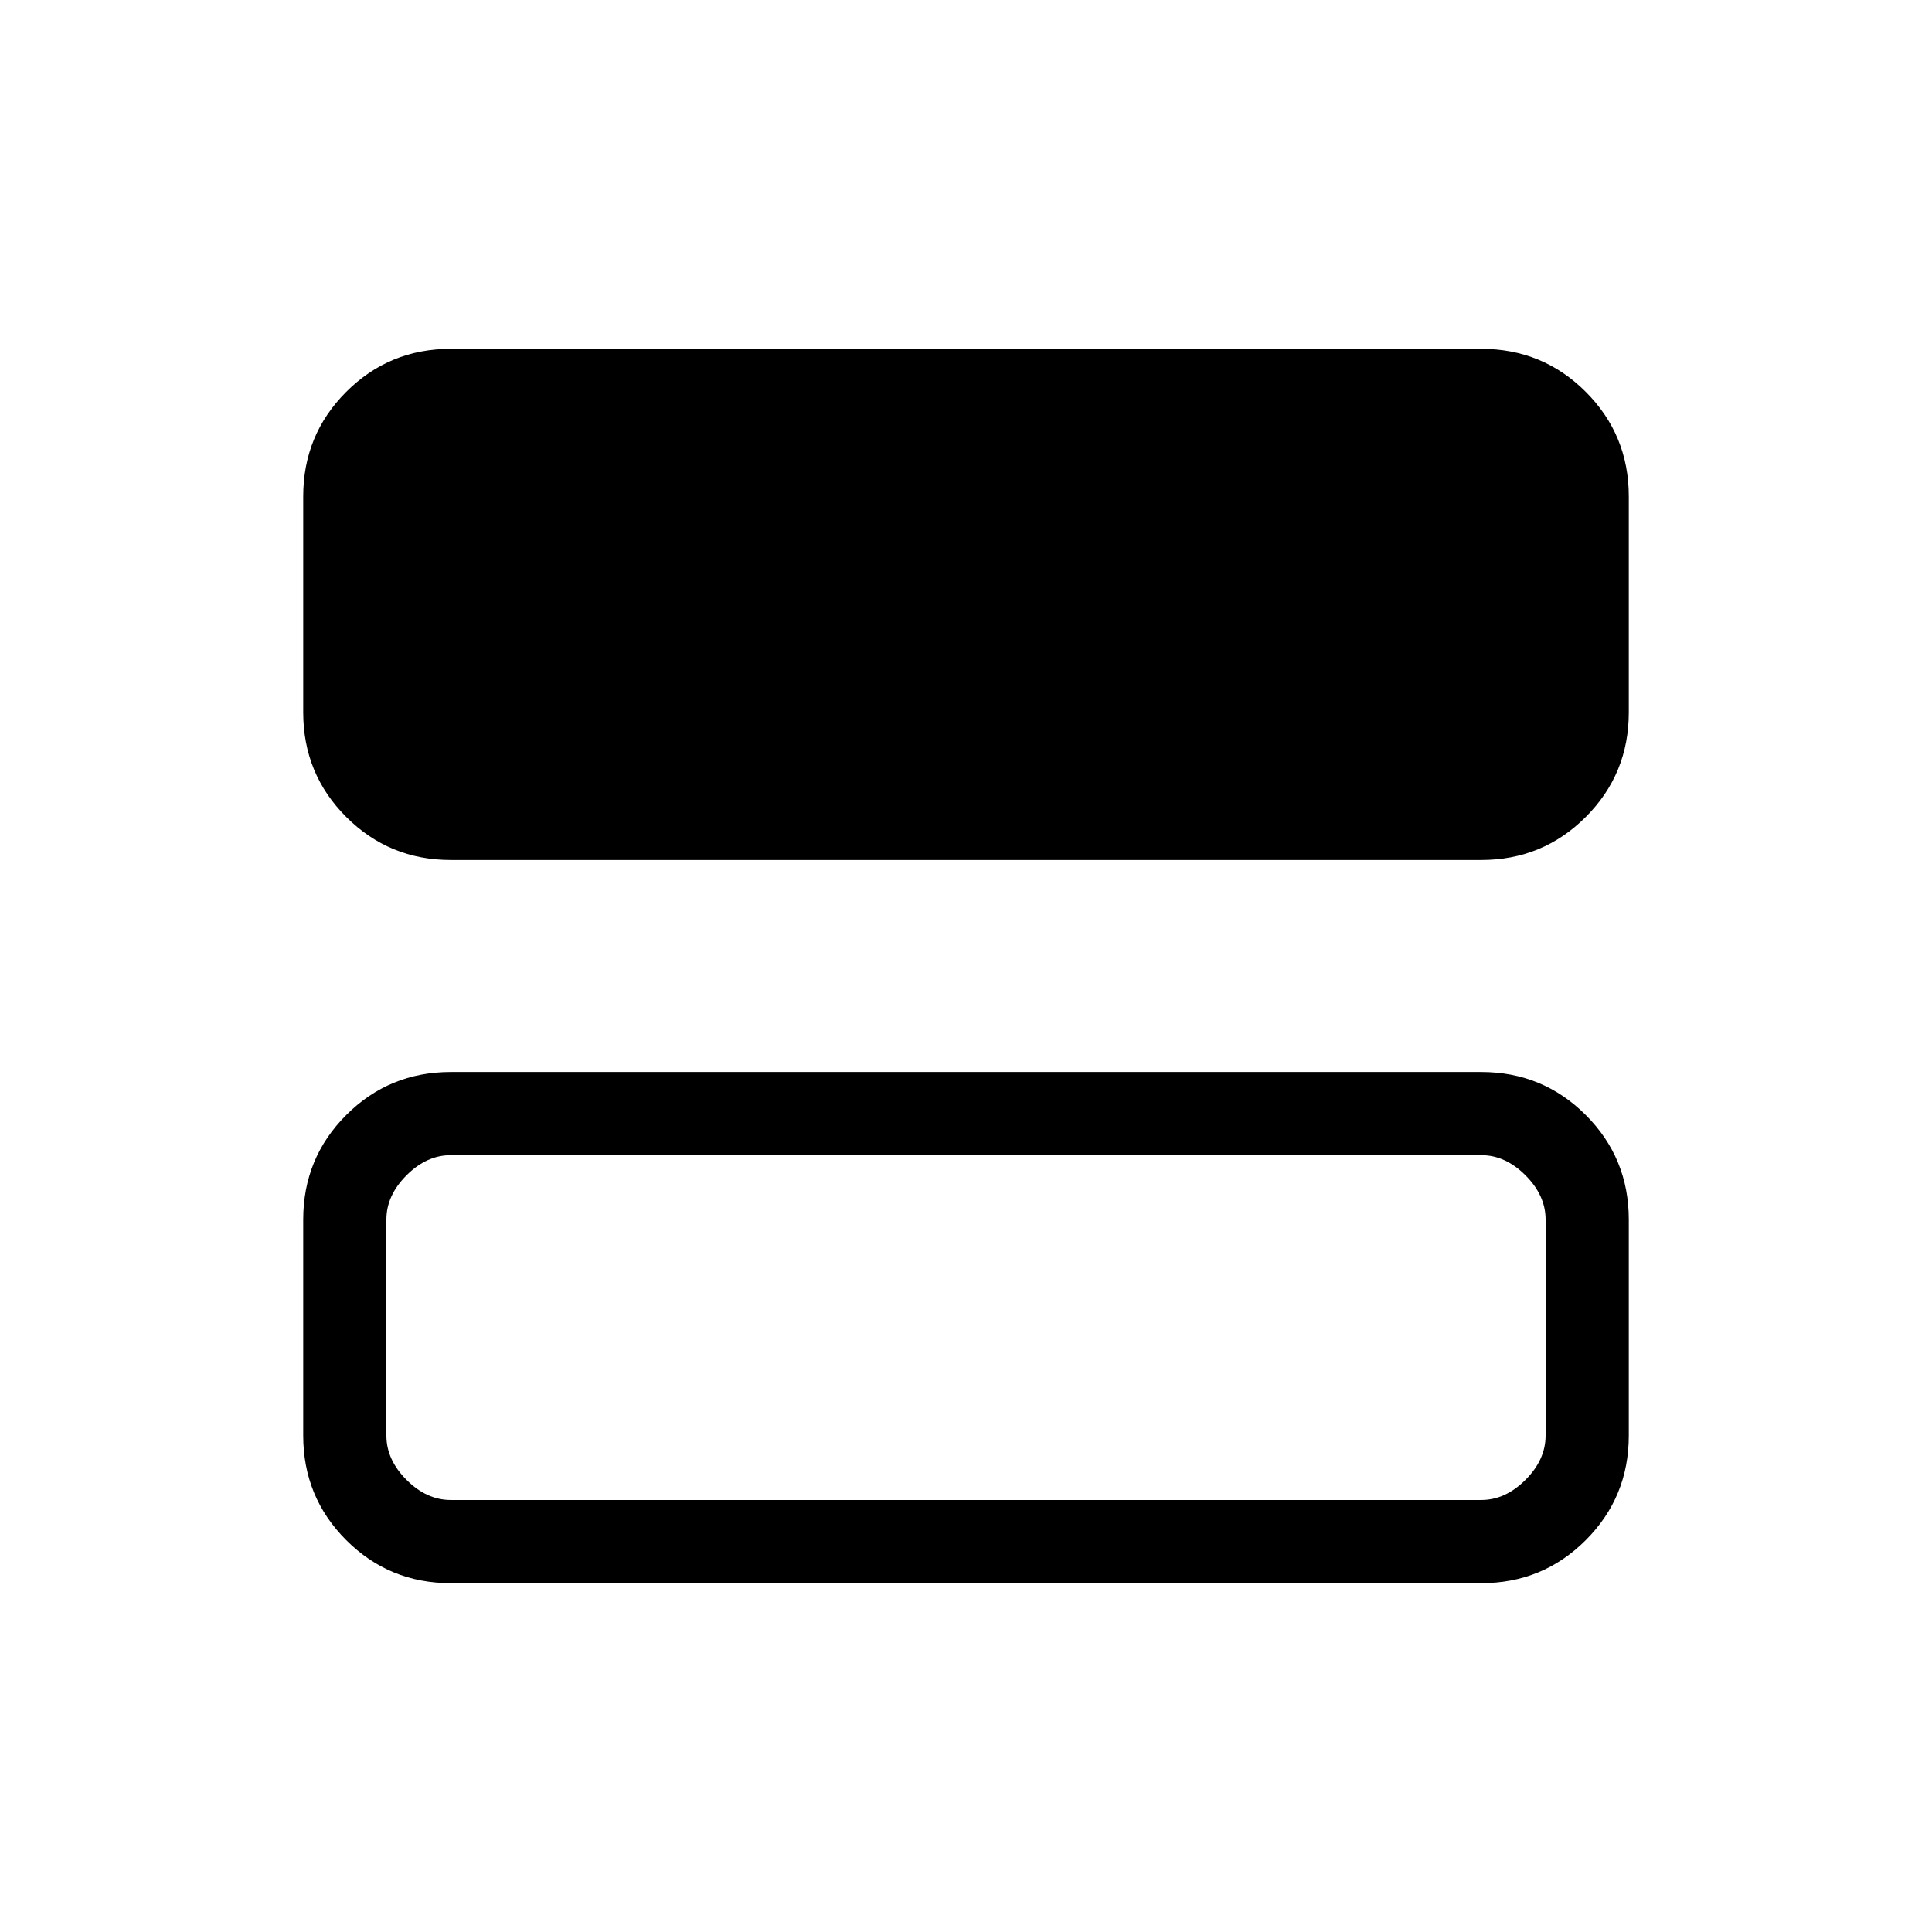 <svg xmlns="http://www.w3.org/2000/svg" height="40" viewBox="0 -960 960 960" width="40"><path d="M224-532.667q-30.575 0-51.954-21.379T150.667-606v-107.333q0-30.575 21.379-51.954T224-786.666h512q30.575 0 51.954 21.379t21.379 51.954V-606q0 30.575-21.379 51.954T736-532.667H224Zm0 359.333q-30.575 0-51.954-21.379t-21.379-51.954V-354q0-30.575 21.379-51.954T224-427.333h512q30.575 0 51.954 21.379T809.333-354v107.333q0 30.575-21.379 51.954T736-173.334H224Zm0-41.333h512q12 0 22-10t10-22V-354q0-12-10-22t-22-10H224q-12 0-22 10t-10 22v107.333q0 12 10 22t22 10ZM192-386v171.333V-386Z"/></svg>